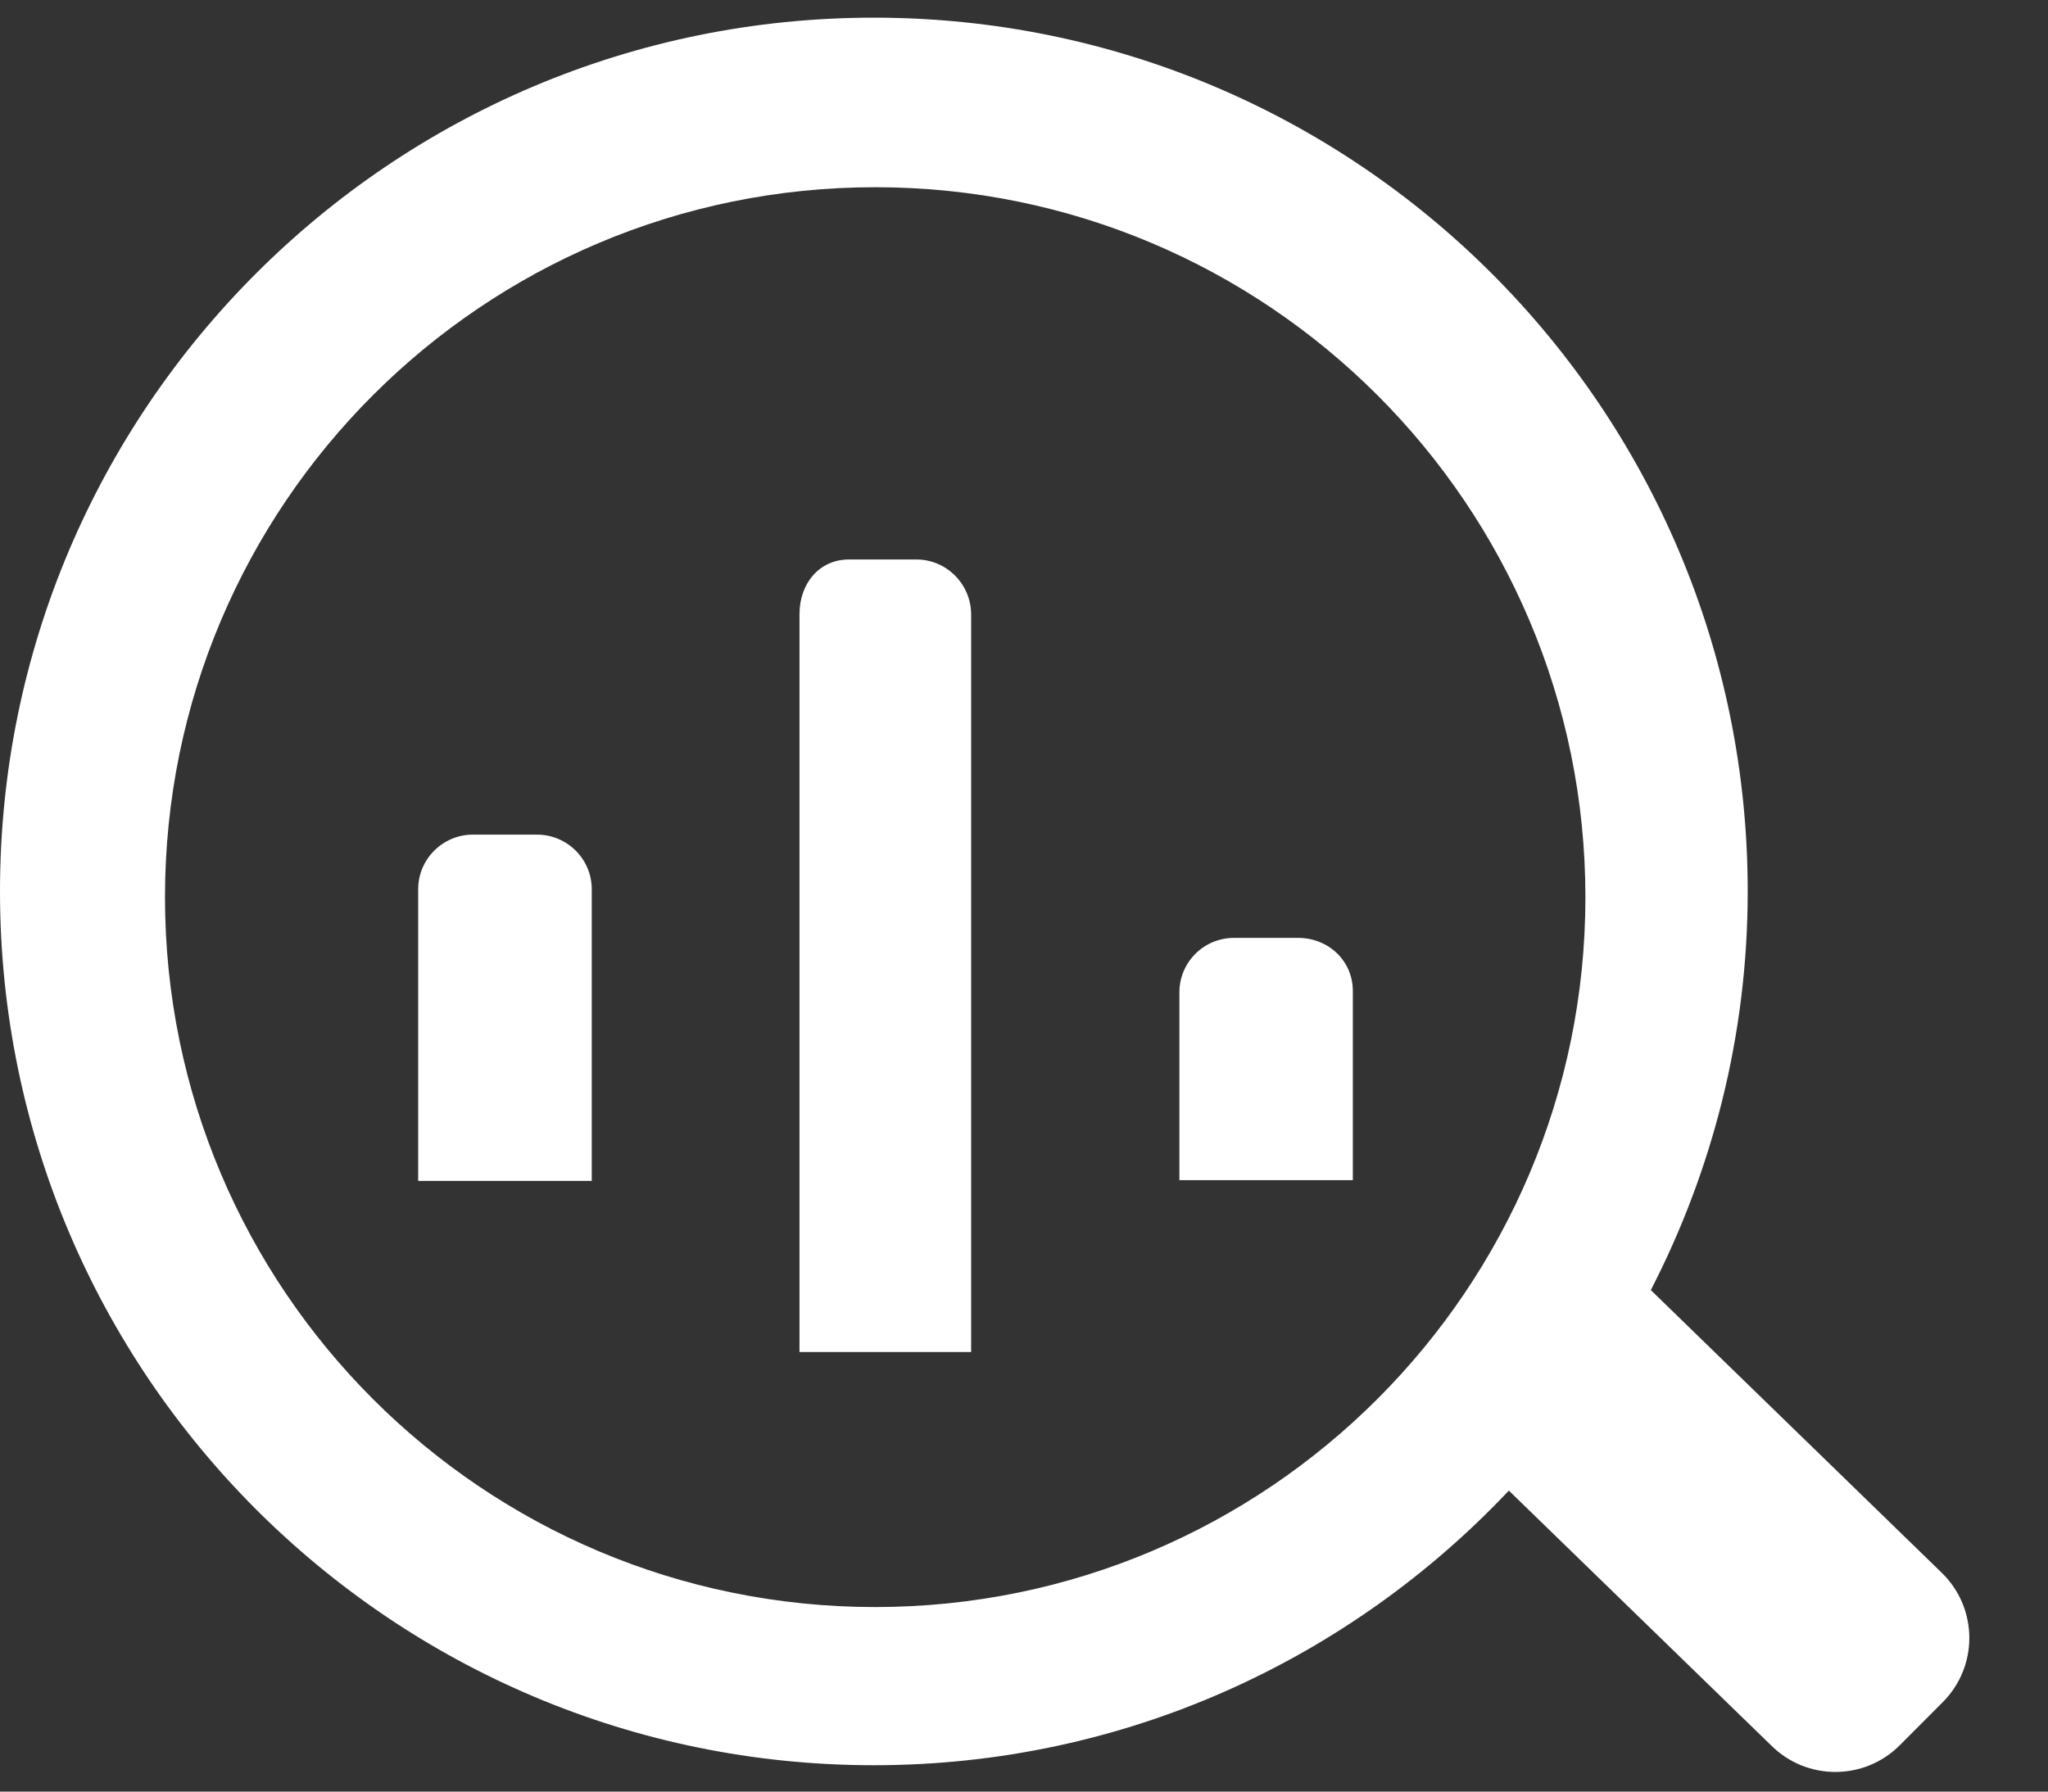 <?xml version="1.0" encoding="UTF-8"?>
<svg width="16px" height="14px" viewBox="0 0 16 14" version="1.1" xmlns="http://www.w3.org/2000/svg" xmlns:xlink="http://www.w3.org/1999/xlink">
    <rect x="0" y="0" width="16" height="14" fill="#333333" stroke="none"/>
    <title>质量检测</title>
    <g id="UI" stroke="none" stroke-width="1" fill="none" fill-rule="evenodd">
        <g id="质量检测" fill="#FFFFFF" fill-rule="nonzero">
            <path d="M4.623,6.948 L4.623,9.228 L3.267,9.228 L3.267,6.948 C3.267,6.714 3.459,6.522 3.694,6.522 L4.195,6.522 C4.432,6.522 4.623,6.714 4.623,6.948 L4.623,6.948 Z M10.142,7.329 L9.64,7.329 C9.405,7.329 9.214,7.519 9.214,7.755 L9.214,9.222 L10.569,9.222 L10.569,7.742 C10.568,7.506 10.377,7.329 10.142,7.329 Z M15.177,13.302 L14.842,13.638 C14.564,13.916 14.114,13.916 13.836,13.638 L11.788,11.648 C10.543,12.967 8.784,13.794 6.827,13.794 C3.057,13.794 1.70807425e-15,10.737 1.70807425e-15,6.965 C1.70807425e-15,3.194 3.057,0.138 6.827,0.138 C10.598,0.138 13.654,3.194 13.654,6.965 C13.654,8.089 13.378,9.147 12.897,10.081 L15.176,12.296 C15.455,12.574 15.455,13.024 15.177,13.302 L15.177,13.302 Z M12.386,7.011 C12.386,3.946 9.901,1.463 6.838,1.463 C3.773,1.463 1.289,3.946 1.289,7.011 C1.289,10.074 3.773,12.558 6.838,12.558 C9.901,12.557 12.386,10.073 12.386,7.011 Z M7.16,4.372 L6.633,4.372 C6.397,4.372 6.246,4.563 6.246,4.799 L6.246,10.565 L7.587,10.565 L7.587,4.8 C7.586,4.564 7.394,4.372 7.16,4.372 Z" id="形状"></path>
        </g>
    </g>
</svg>